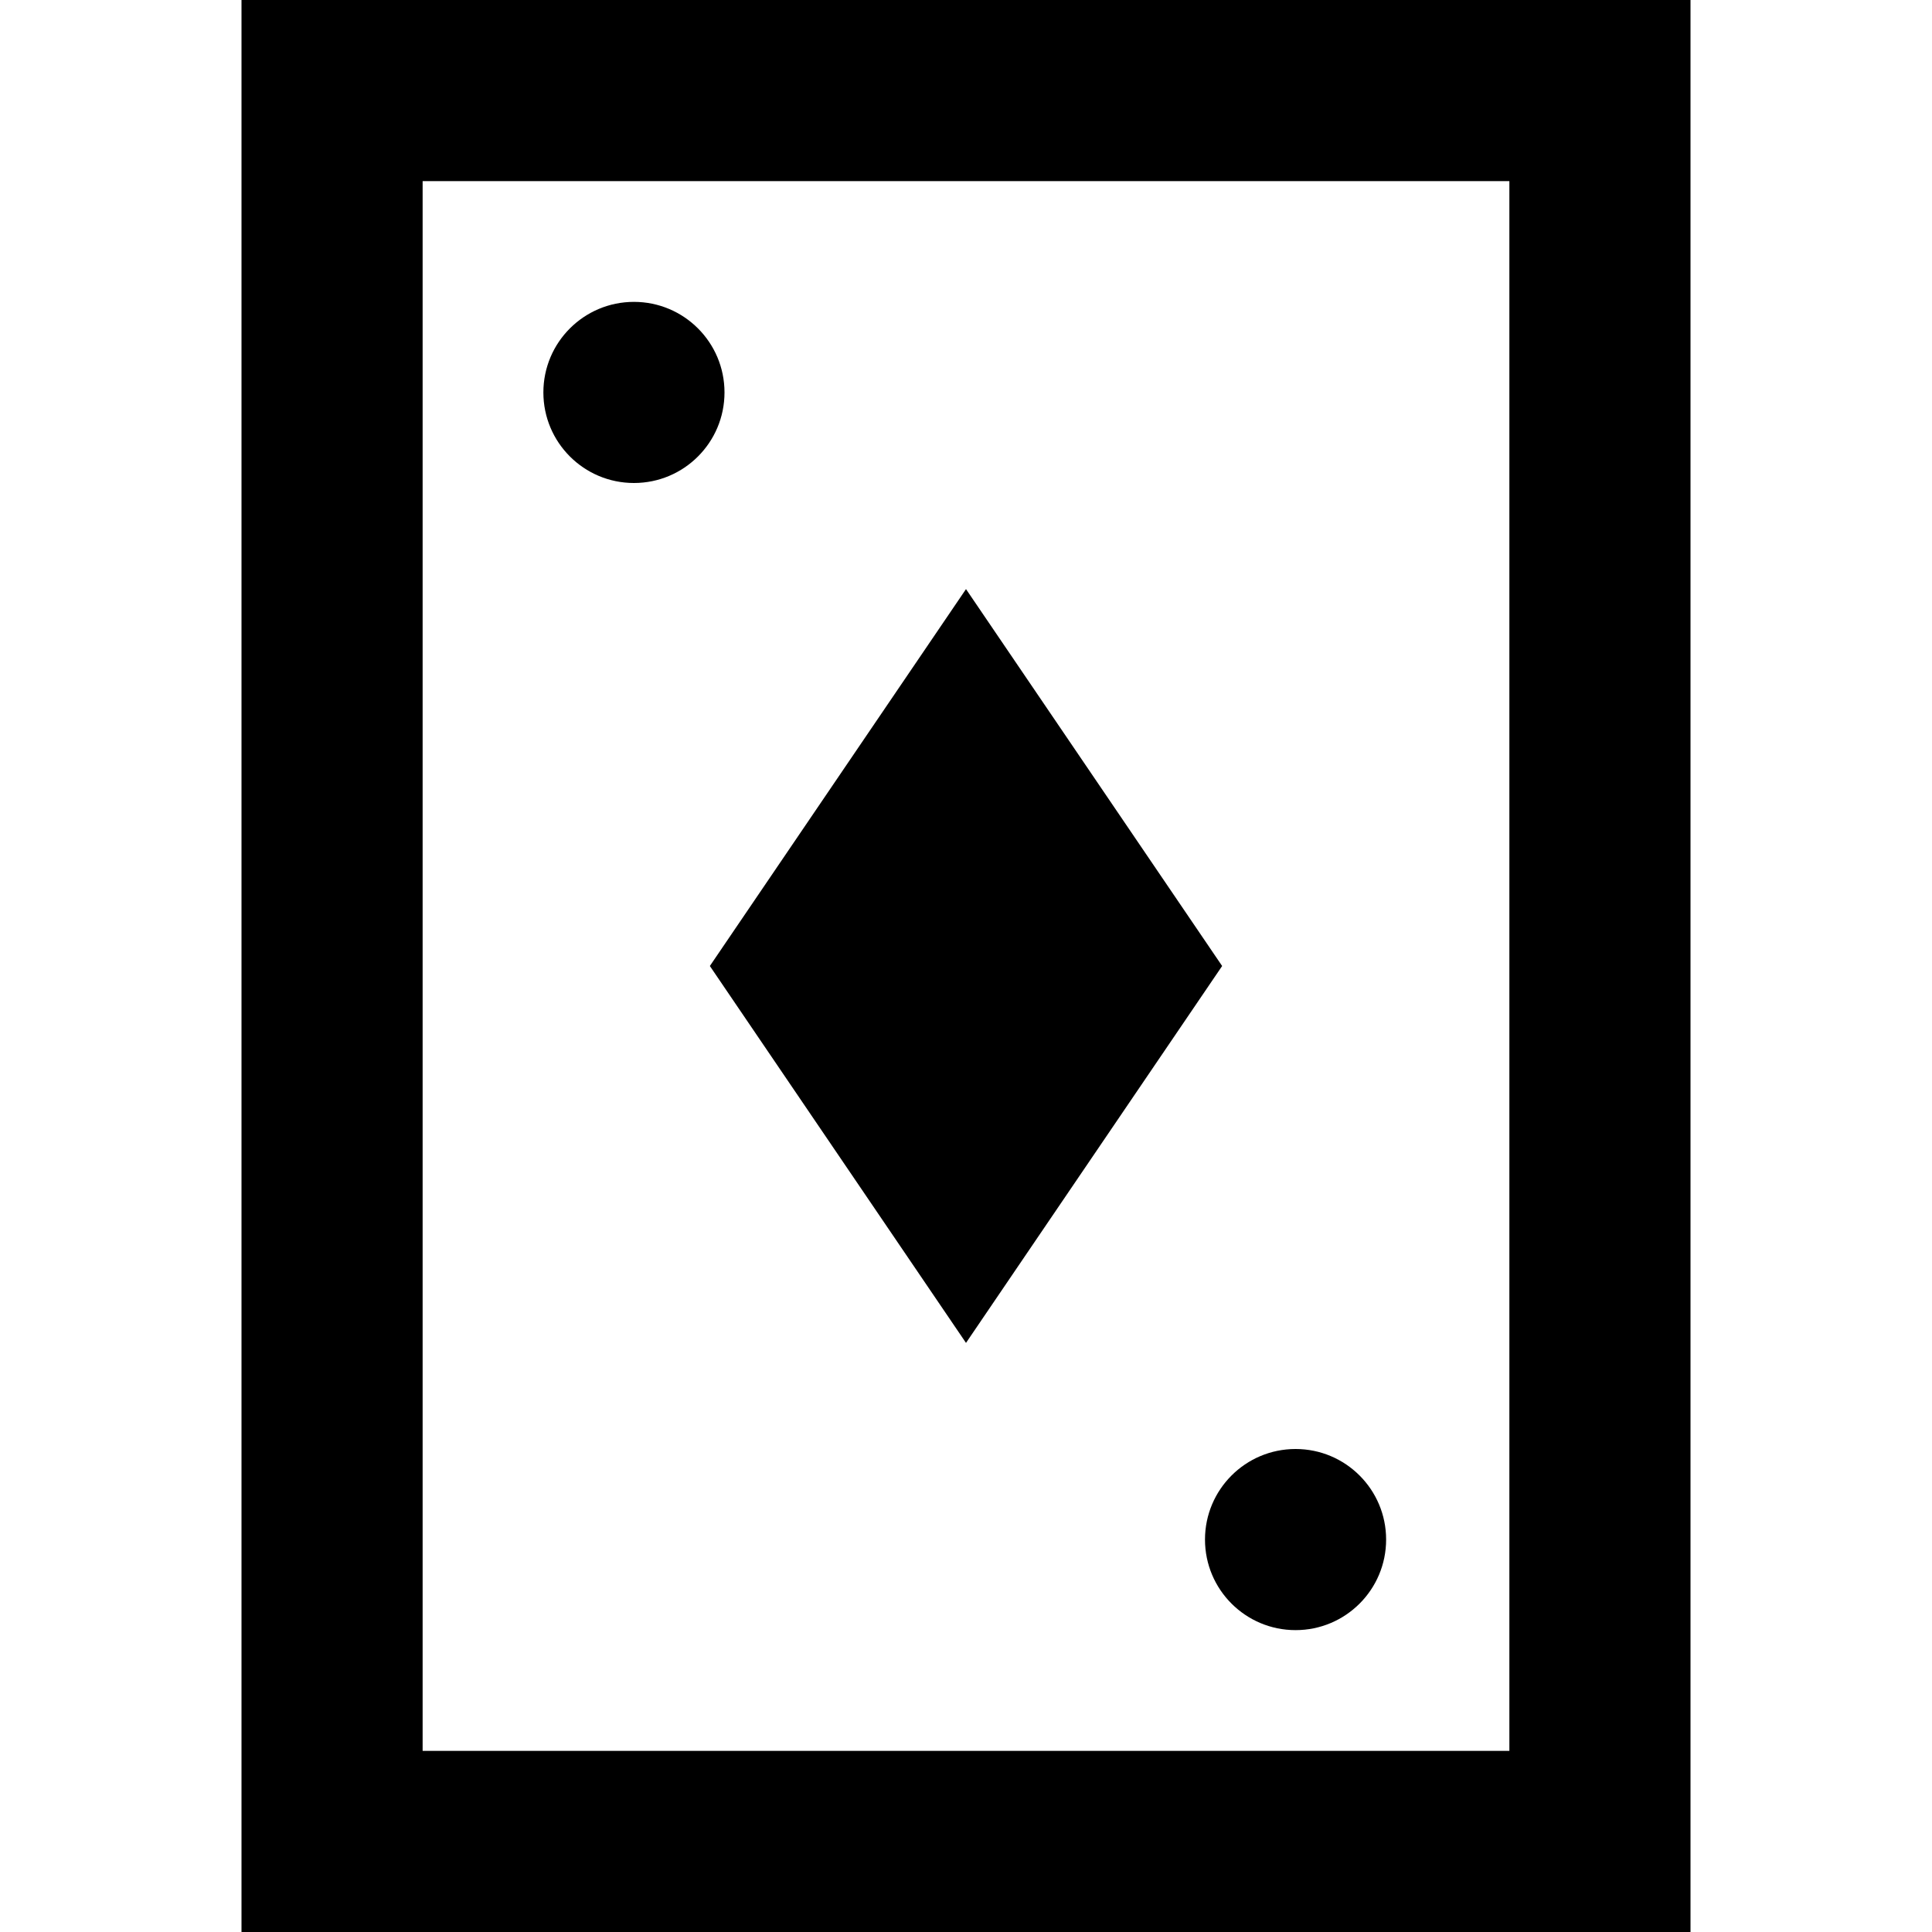 <?xml version="1.0" encoding="utf-8"?>
<!-- Generator: Adobe Illustrator 19.2.1, SVG Export Plug-In . SVG Version: 6.00 Build 0)  -->
<svg version="1.1" id="IconCard" xmlns="http://www.w3.org/2000/svg" xmlns:xlink="http://www.w3.org/1999/xlink" x="0px" y="0px"
	 viewBox="0 0 64 64" style="enable-background:new 0 0 64 64;" xml:space="preserve">
<circle cx="42.917" cy="51" r="3"/>
<circle cx="21" cy="13" r="3"/>
<polygon points="32,19.515 23.515,32 32,44.485 40.485,32 "/>
<path d="M8,0v64h48V0H8z M50,58H14V6h36V58z"/>
</svg>
